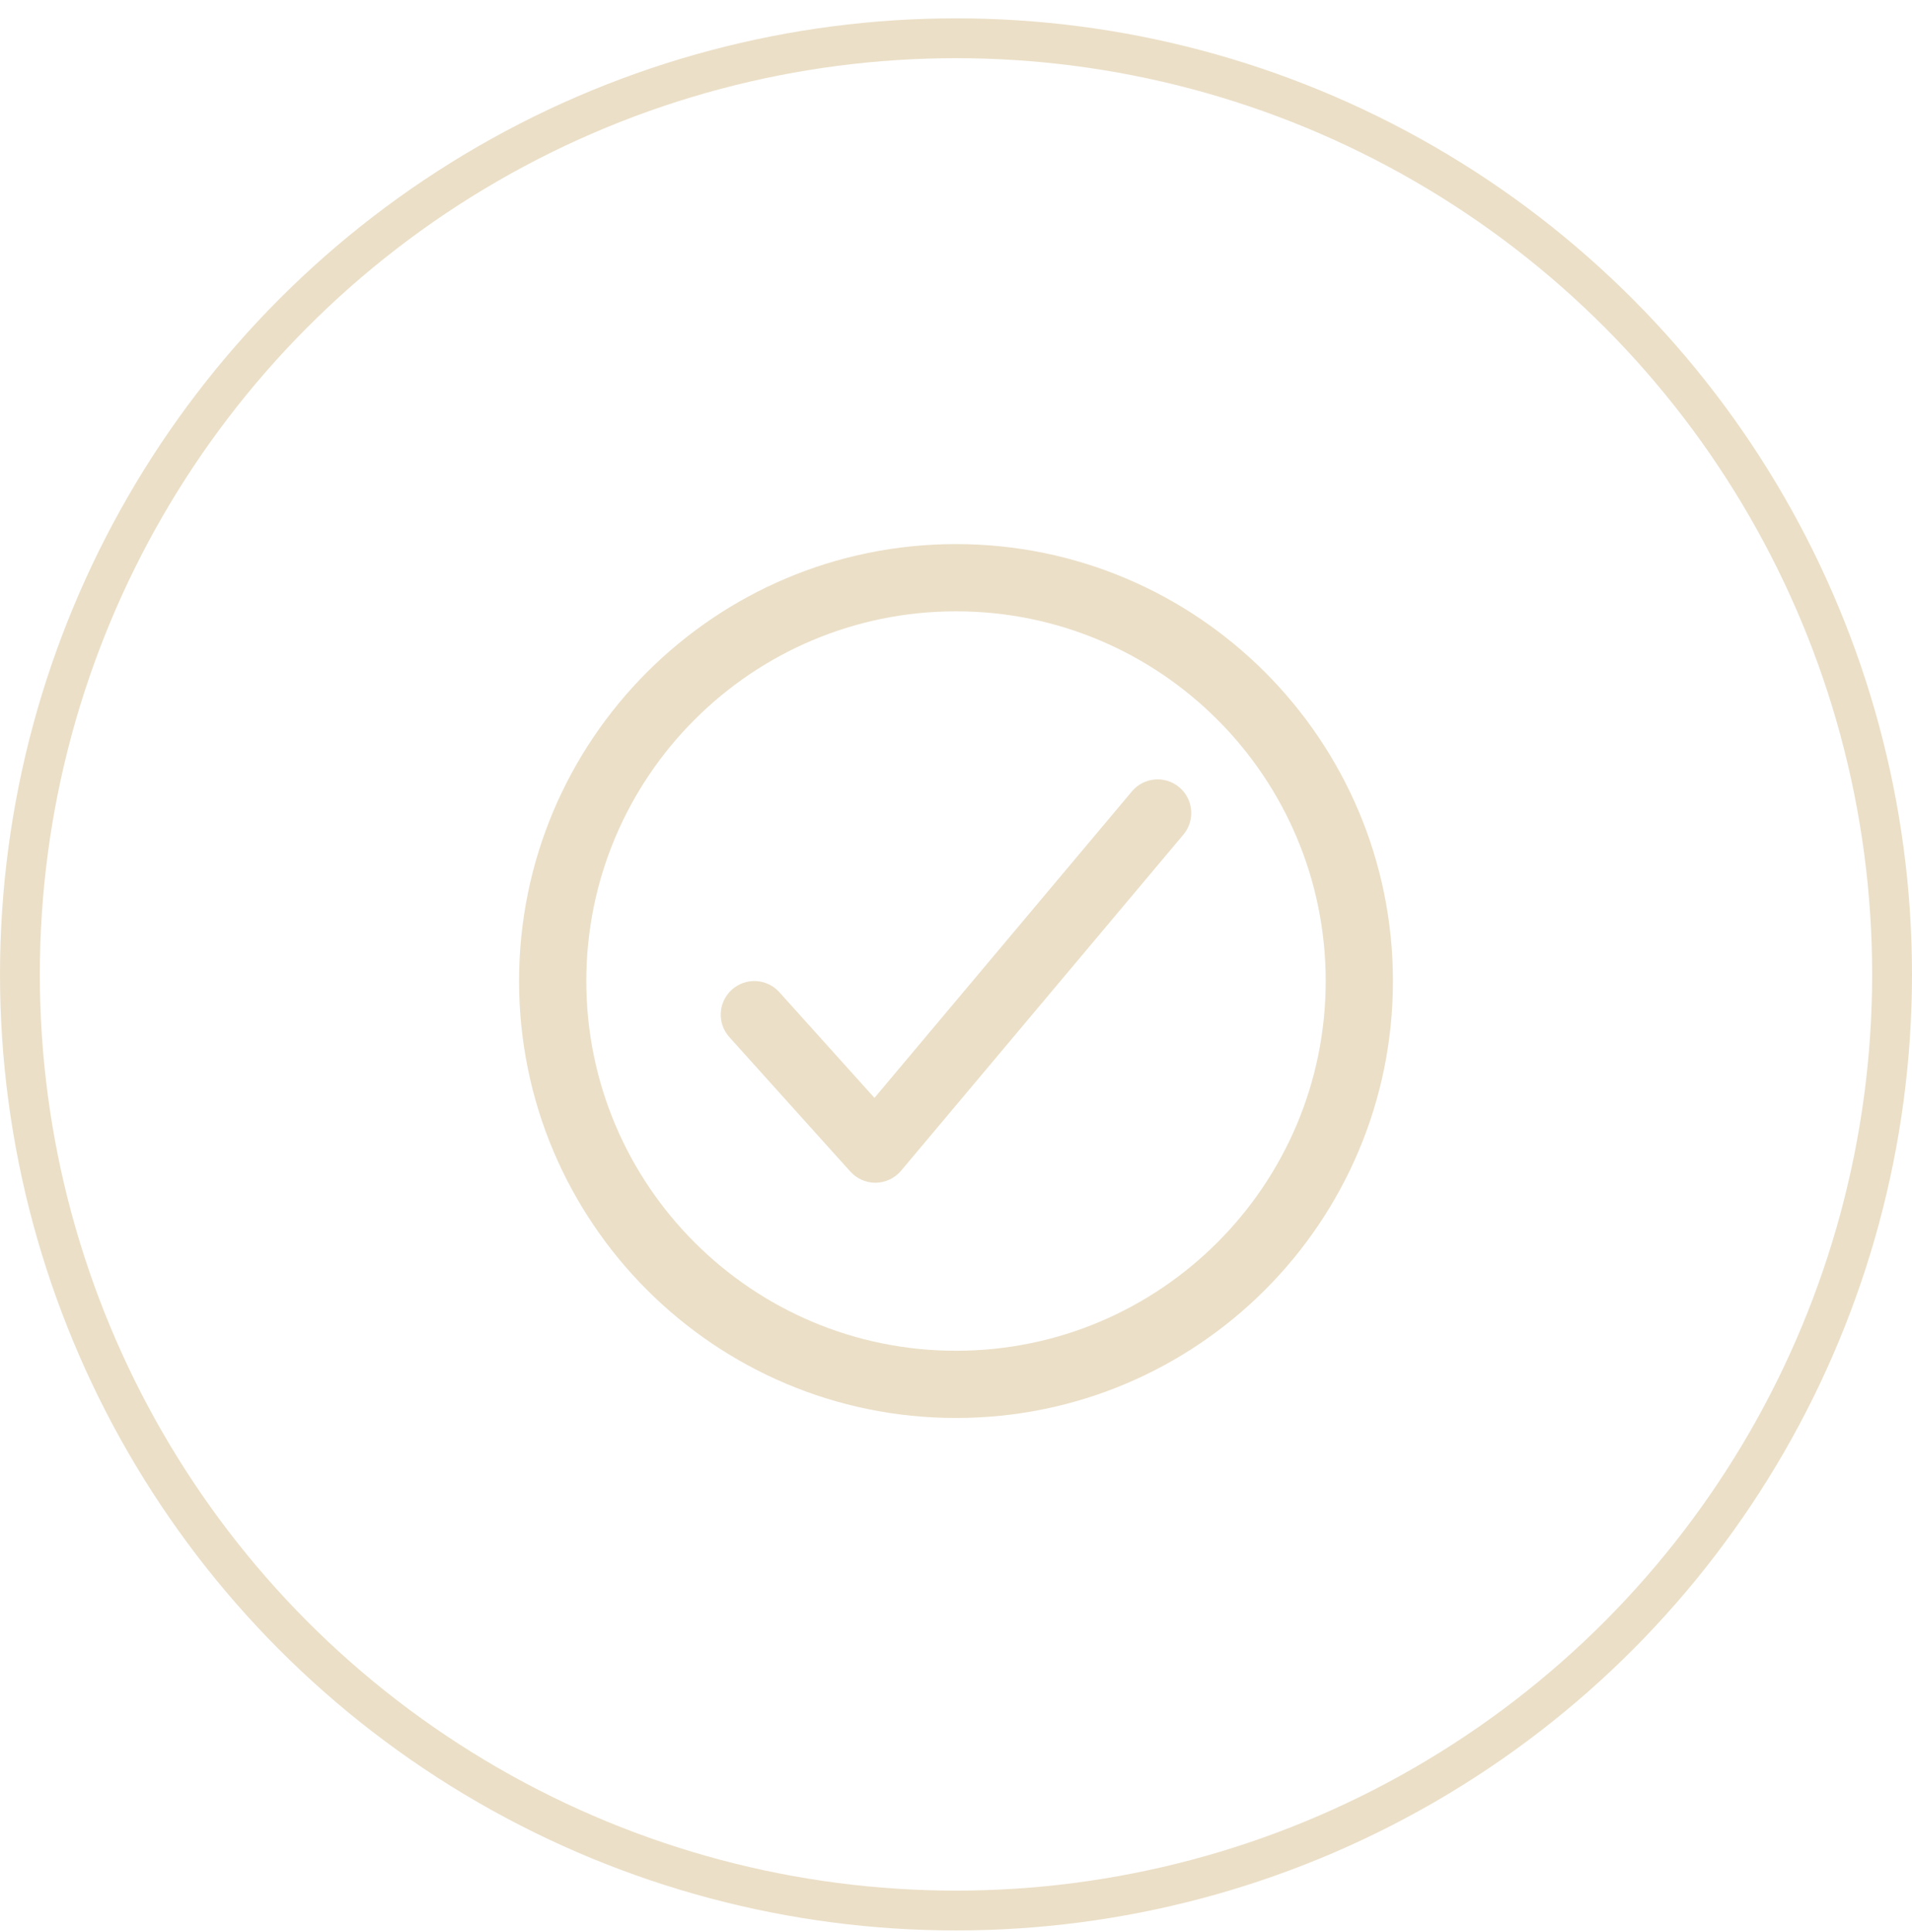 <svg width="96" height="97" viewBox="0 0 96 97" fill="none" xmlns="http://www.w3.org/2000/svg">
<circle cx="48" cy="48.921" r="47" stroke="#EBDFC7" stroke-width="2"/>
<path fill-rule="evenodd" clip-rule="evenodd" d="M26.062 49.255C26.062 37.143 35.888 27.317 48 27.317C60.112 27.317 69.938 37.143 69.938 49.255C69.938 61.367 60.112 71.192 48 71.192C35.888 71.192 26.062 61.367 26.062 49.255ZM48 30.692C37.752 30.692 29.438 39.007 29.438 49.255C29.438 59.503 37.752 67.817 48 67.817C58.248 67.817 66.562 59.503 66.562 49.255C66.562 39.007 58.248 30.692 48 30.692Z" fill="#EBDFC7"/>
<path fill-rule="evenodd" clip-rule="evenodd" d="M59.21 39.525C59.924 40.125 60.017 41.189 59.417 41.903L45.242 58.778C44.928 59.152 44.467 59.371 43.979 59.38C43.49 59.388 43.023 59.184 42.696 58.821L36.621 52.071C35.997 51.379 36.053 50.312 36.746 49.688C37.439 49.065 38.506 49.121 39.129 49.813L43.906 55.121L56.833 39.732C57.432 39.018 58.497 38.926 59.21 39.525Z" fill="#EBDFC7"/>
</svg>
